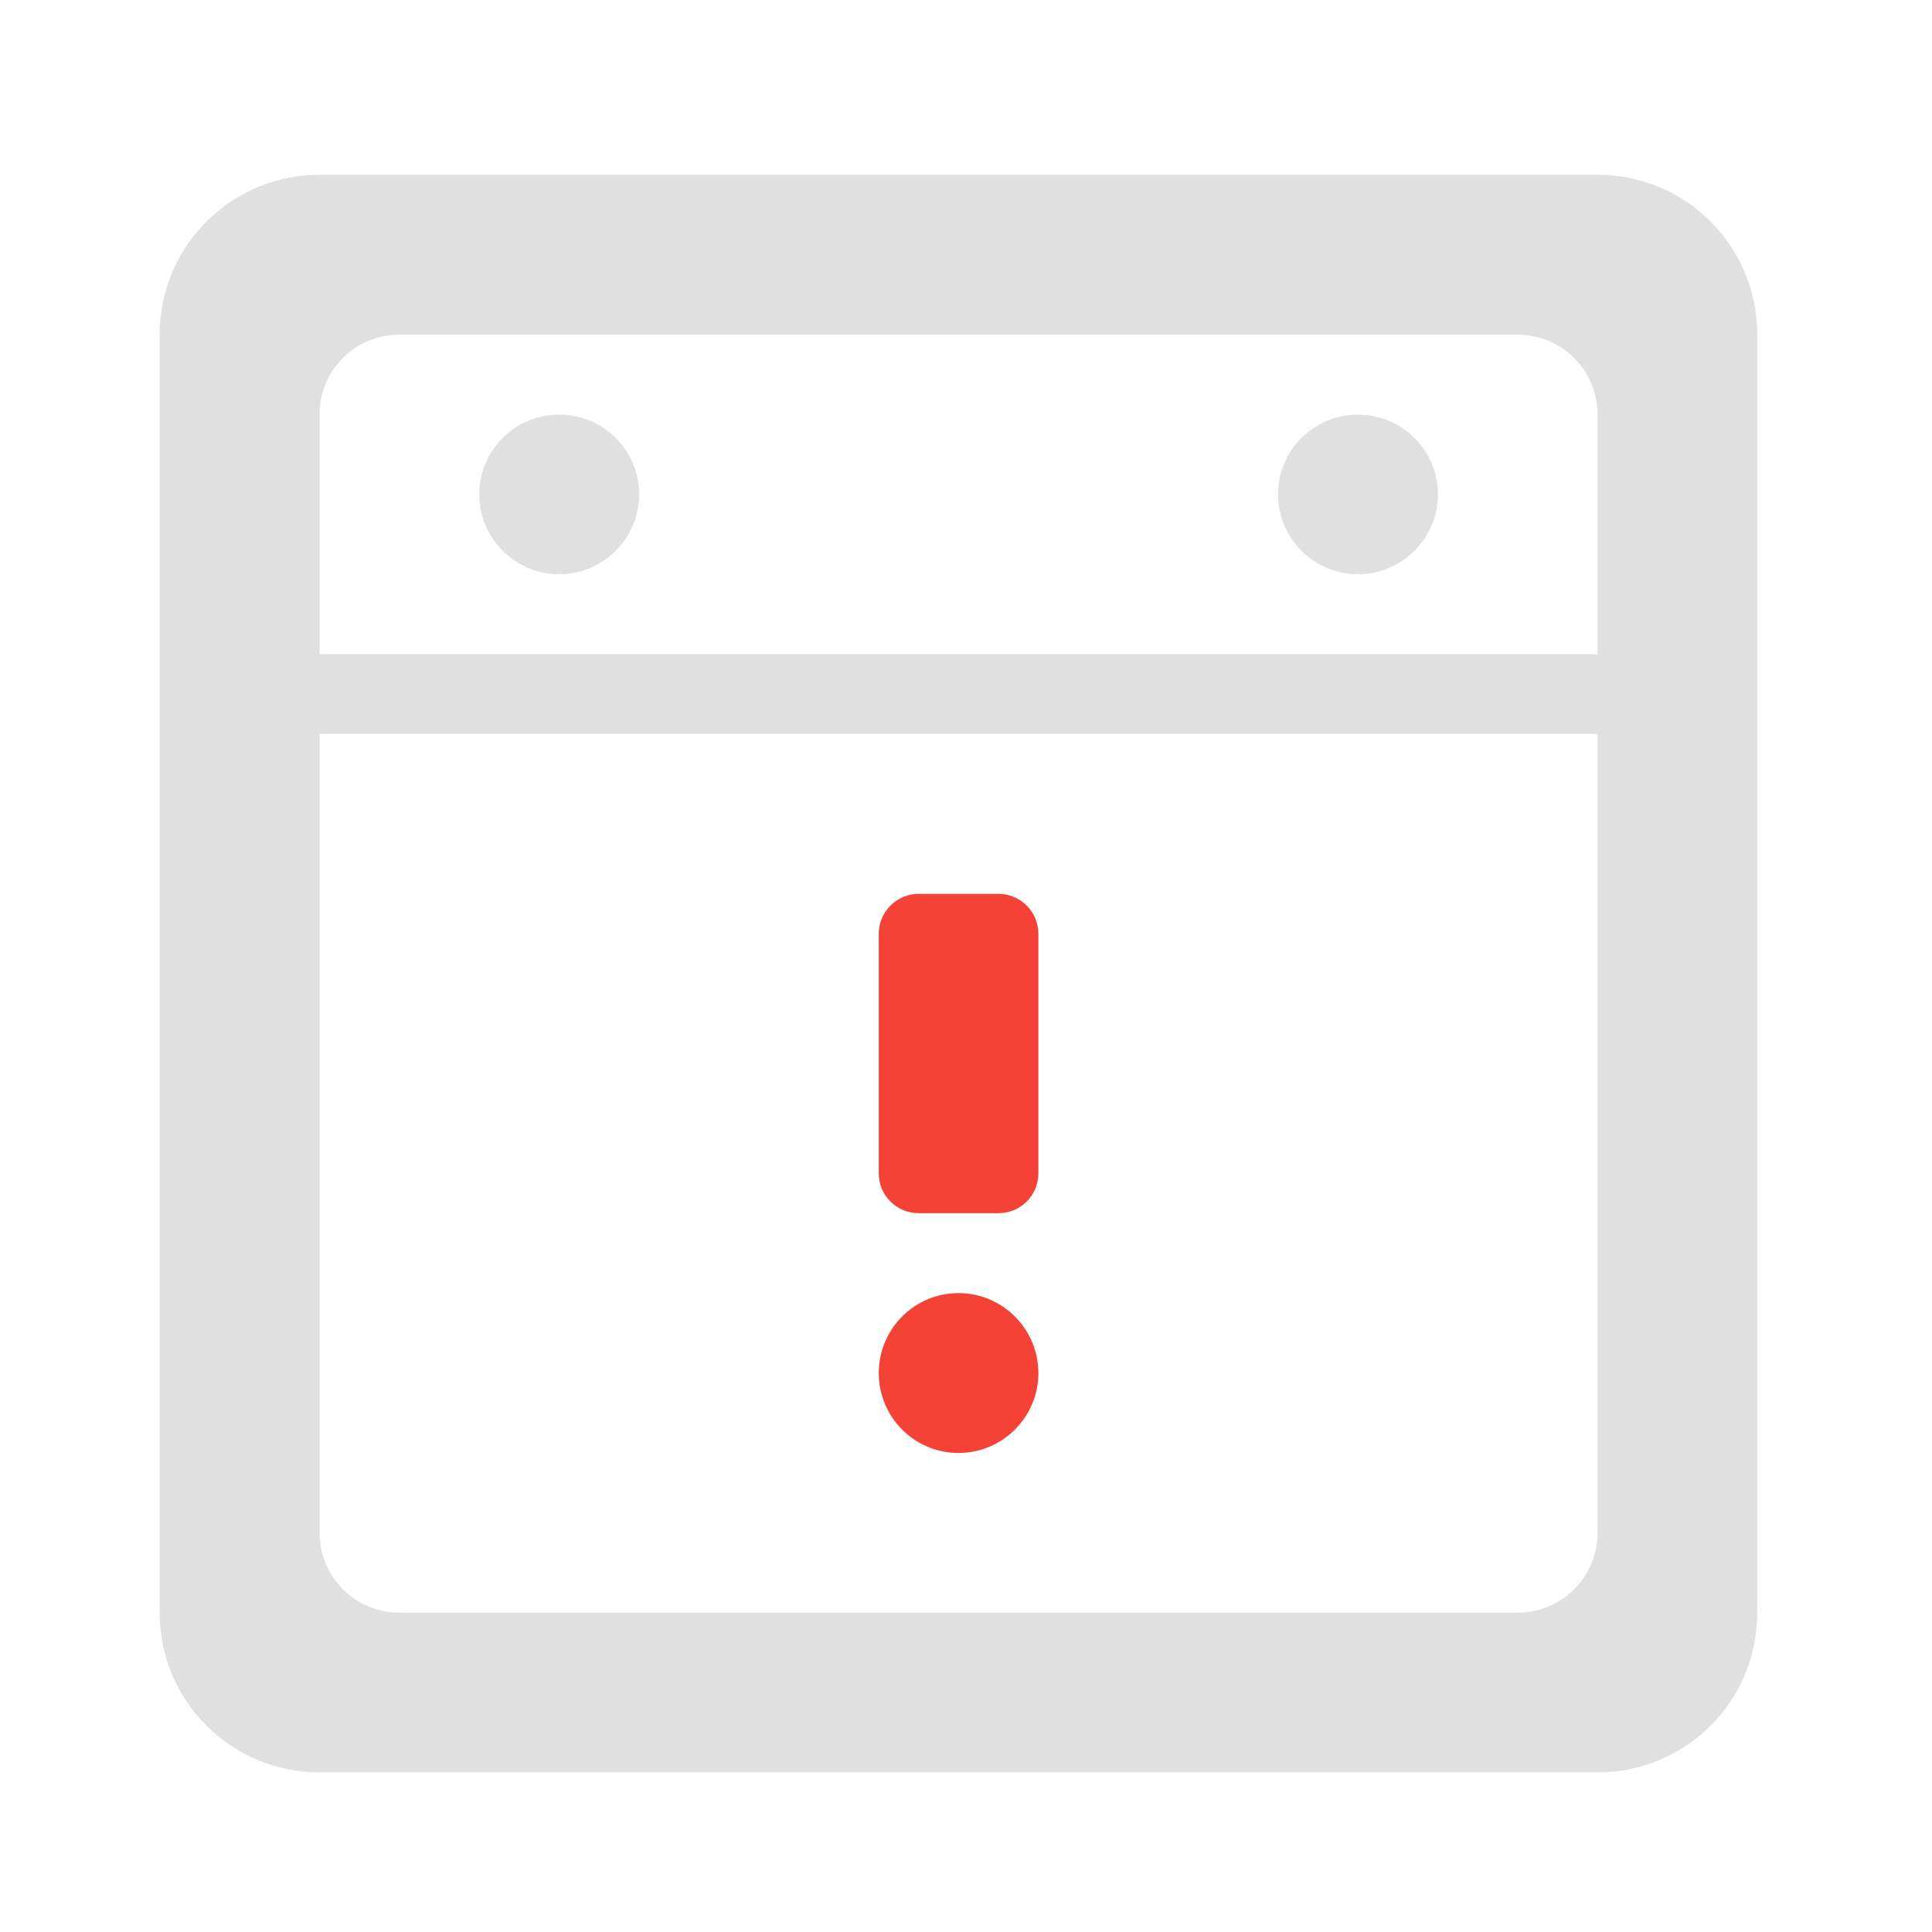 <svg height="32" viewBox="0 0 32 32" width="32" xmlns="http://www.w3.org/2000/svg"><g fill="#e0e0e0"><path d="m5.293 2.895c-1.465 0-2.648 1.184-2.648 2.648v21.168c0 1.465 1.184 2.645 2.648 2.645h21.168c1.465 0 2.645-1.18 2.645-2.645v-21.168c0-1.465-1.18-2.648-2.645-2.648zm1.32 2.648h18.523c.734 0 1.324.59 1.324 1.32v18.523c0 .734-.59 1.324-1.324 1.324h-18.523c-.73 0-1.32-.59-1.32-1.324v-18.523c0-.73.59-1.32 1.32-1.32zm0 0"/><path d="m22.492 6.867c.73 0 1.324.59 1.324 1.32s-.594 1.324-1.324 1.324c-.73 0-1.324-.594-1.324-1.324s.594-1.32 1.324-1.32zm0 0"/><path d="m3.969 10.836h23.816v1.32h-23.816zm0 0"/></g><path d="m15.215 14.805h1.324c.363 0 .66.297.66.66v3.969c0 .367-.297.66-.66.66h-1.324c-.363 0-.66-.293-.66-.66v-3.969c0-.363.297-.66.66-.66zm0 0" fill="#f44336"/><path d="m15.875 21.418c.73 0 1.324.594 1.324 1.324 0 .73-.594 1.324-1.324 1.324s-1.32-.594-1.32-1.324c0-.73.59-1.324 1.32-1.324zm0 0" fill="#f44336"/><path d="m9.262 6.867c.73 0 1.324.59 1.324 1.32s-.594 1.324-1.324 1.324-1.324-.594-1.324-1.324.594-1.32 1.324-1.32zm0 0" fill="#e0e0e0"/></svg>